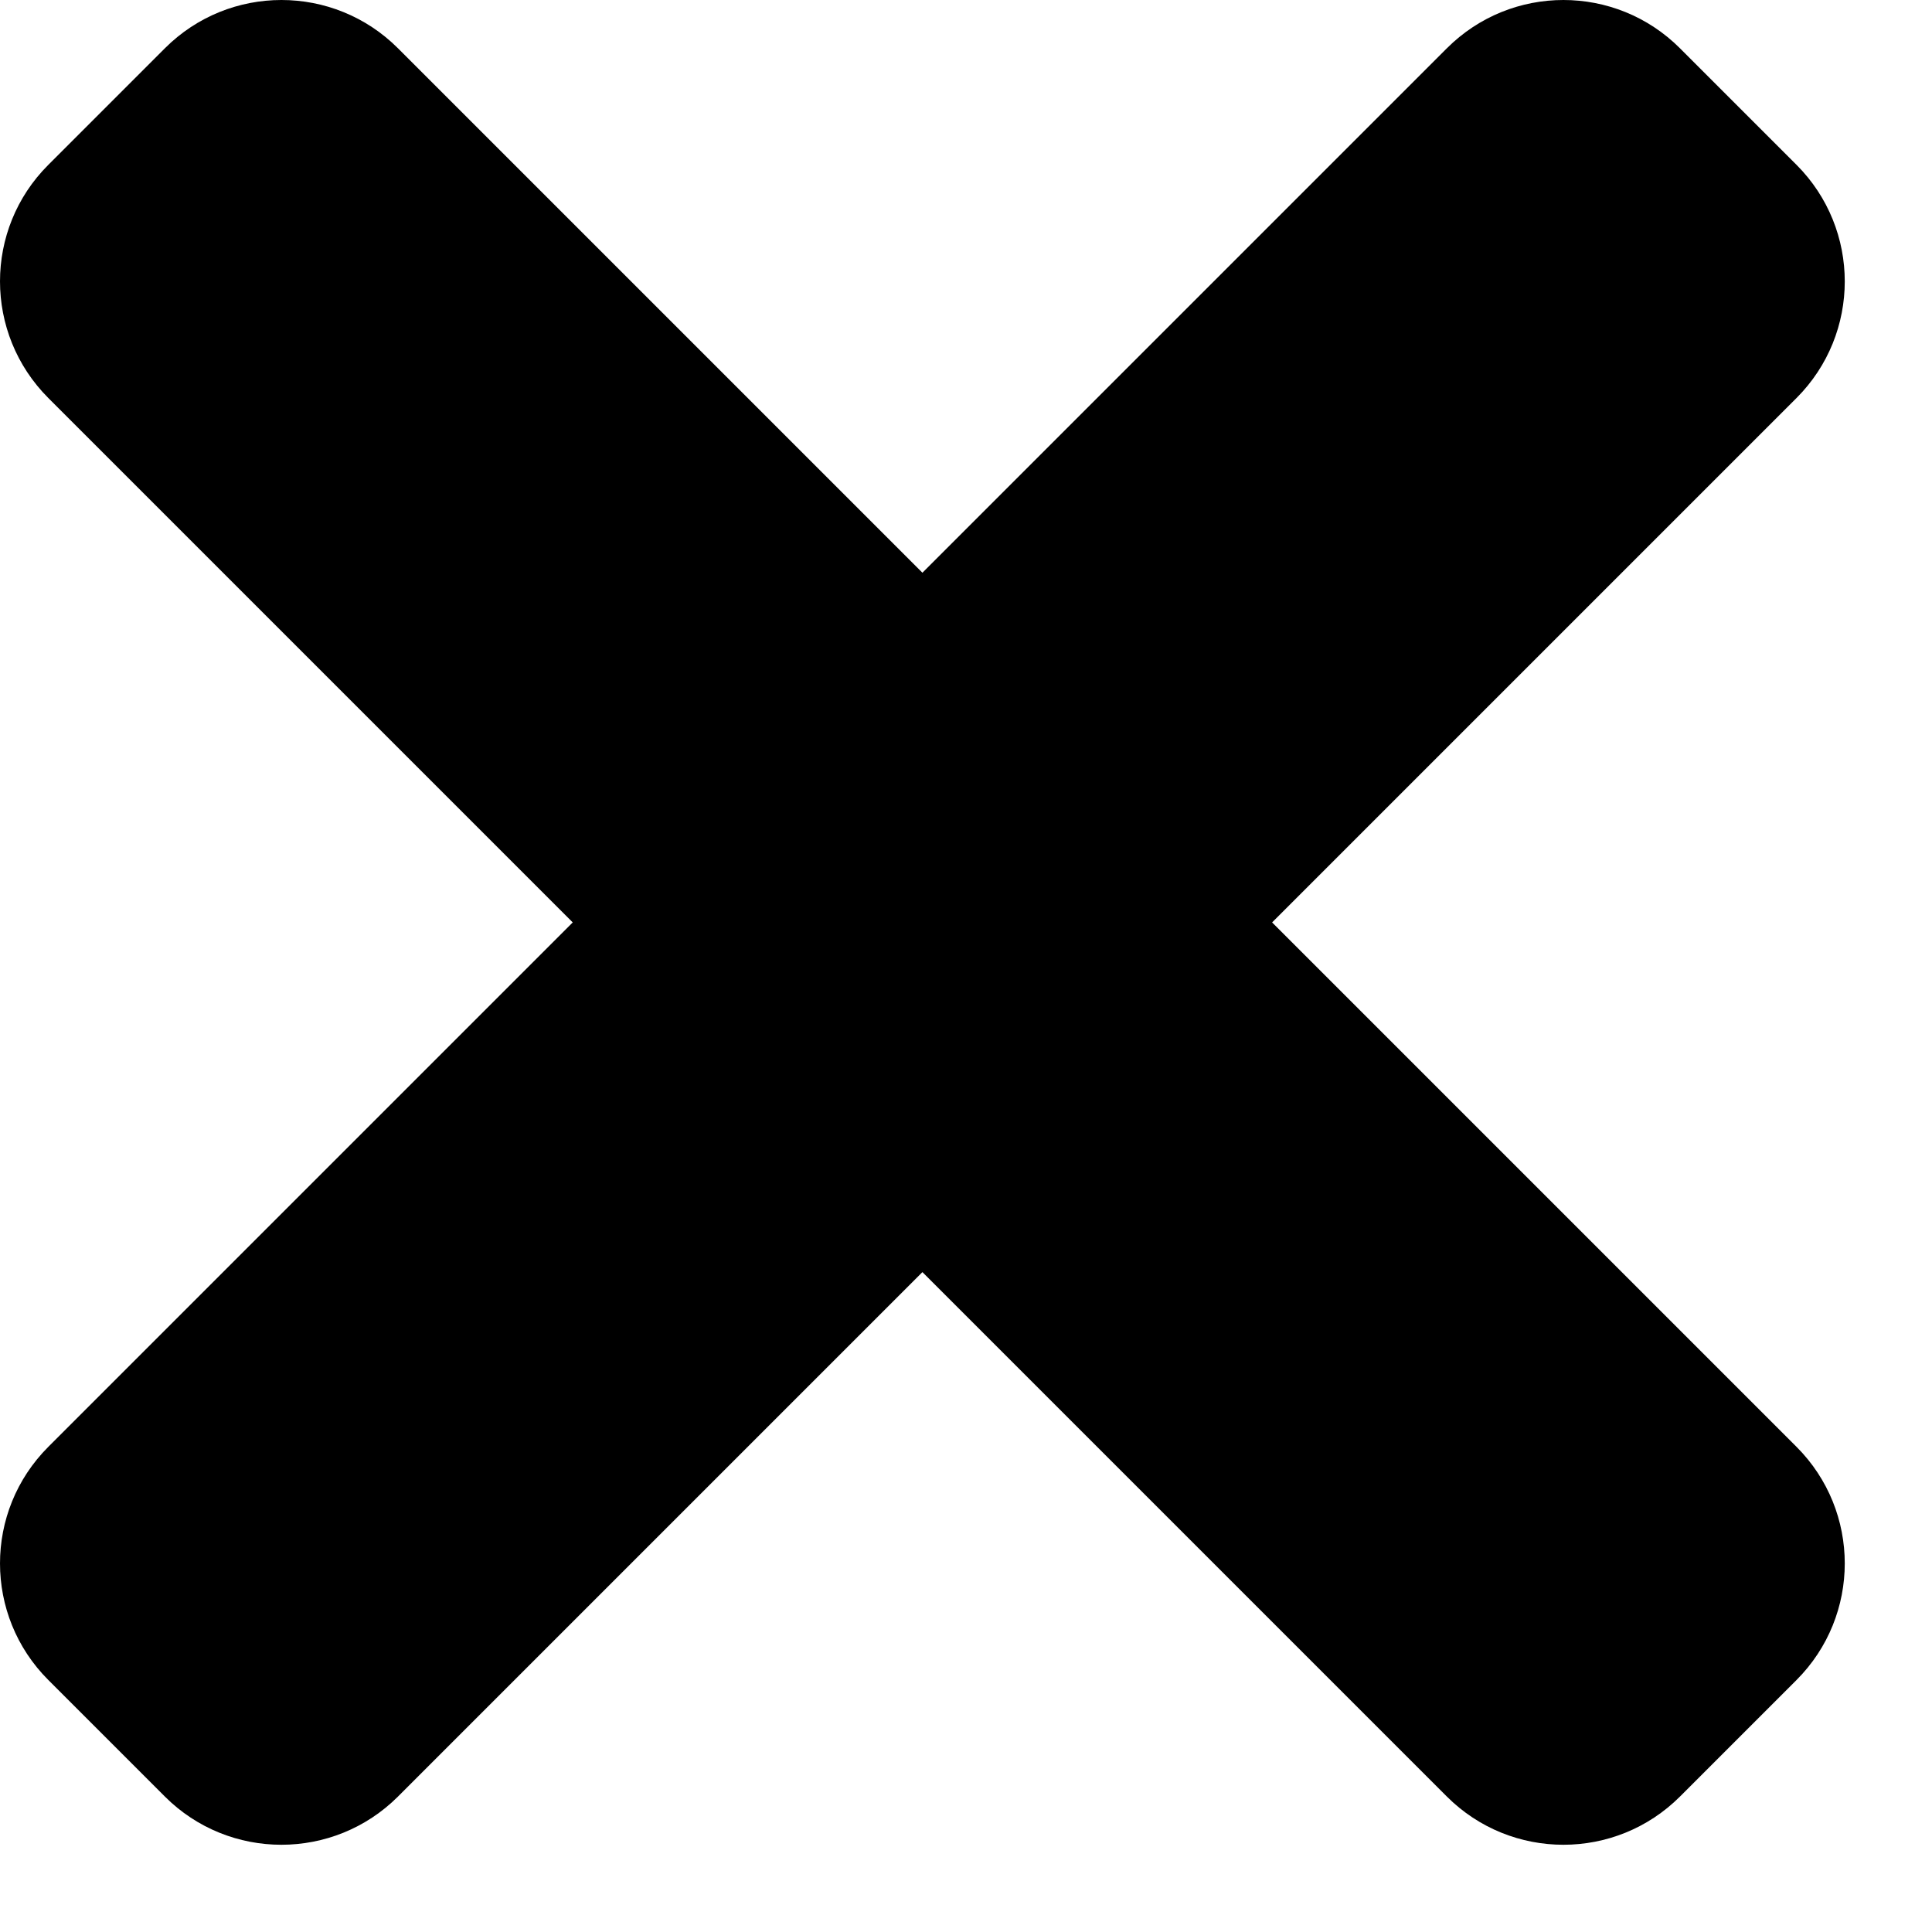 <svg width="18" height="18" viewBox="0 0 18 18" fill="none" xmlns="http://www.w3.org/2000/svg">
	<path d="M11.852 8.594L16.738 3.708C17.337 3.108 17.337 2.136 16.738 1.536L15.652 0.45C15.052 -0.15 14.08 -0.15 13.48 0.45L8.594 5.336L3.708 0.45C3.108 -0.15 2.136 -0.15 1.536 0.45L0.45 1.536C-0.15 2.135 -0.15 3.107 0.45 3.708L5.336 8.594L0.45 13.48C-0.15 14.08 -0.15 15.052 0.45 15.652L1.536 16.738C2.135 17.337 3.108 17.337 3.708 16.738L8.594 11.852L13.48 16.738C14.08 17.337 15.052 17.337 15.652 16.738L16.738 15.652C17.337 15.052 17.337 14.08 16.738 13.48L11.852 8.594Z" fill="black" />
</svg>
